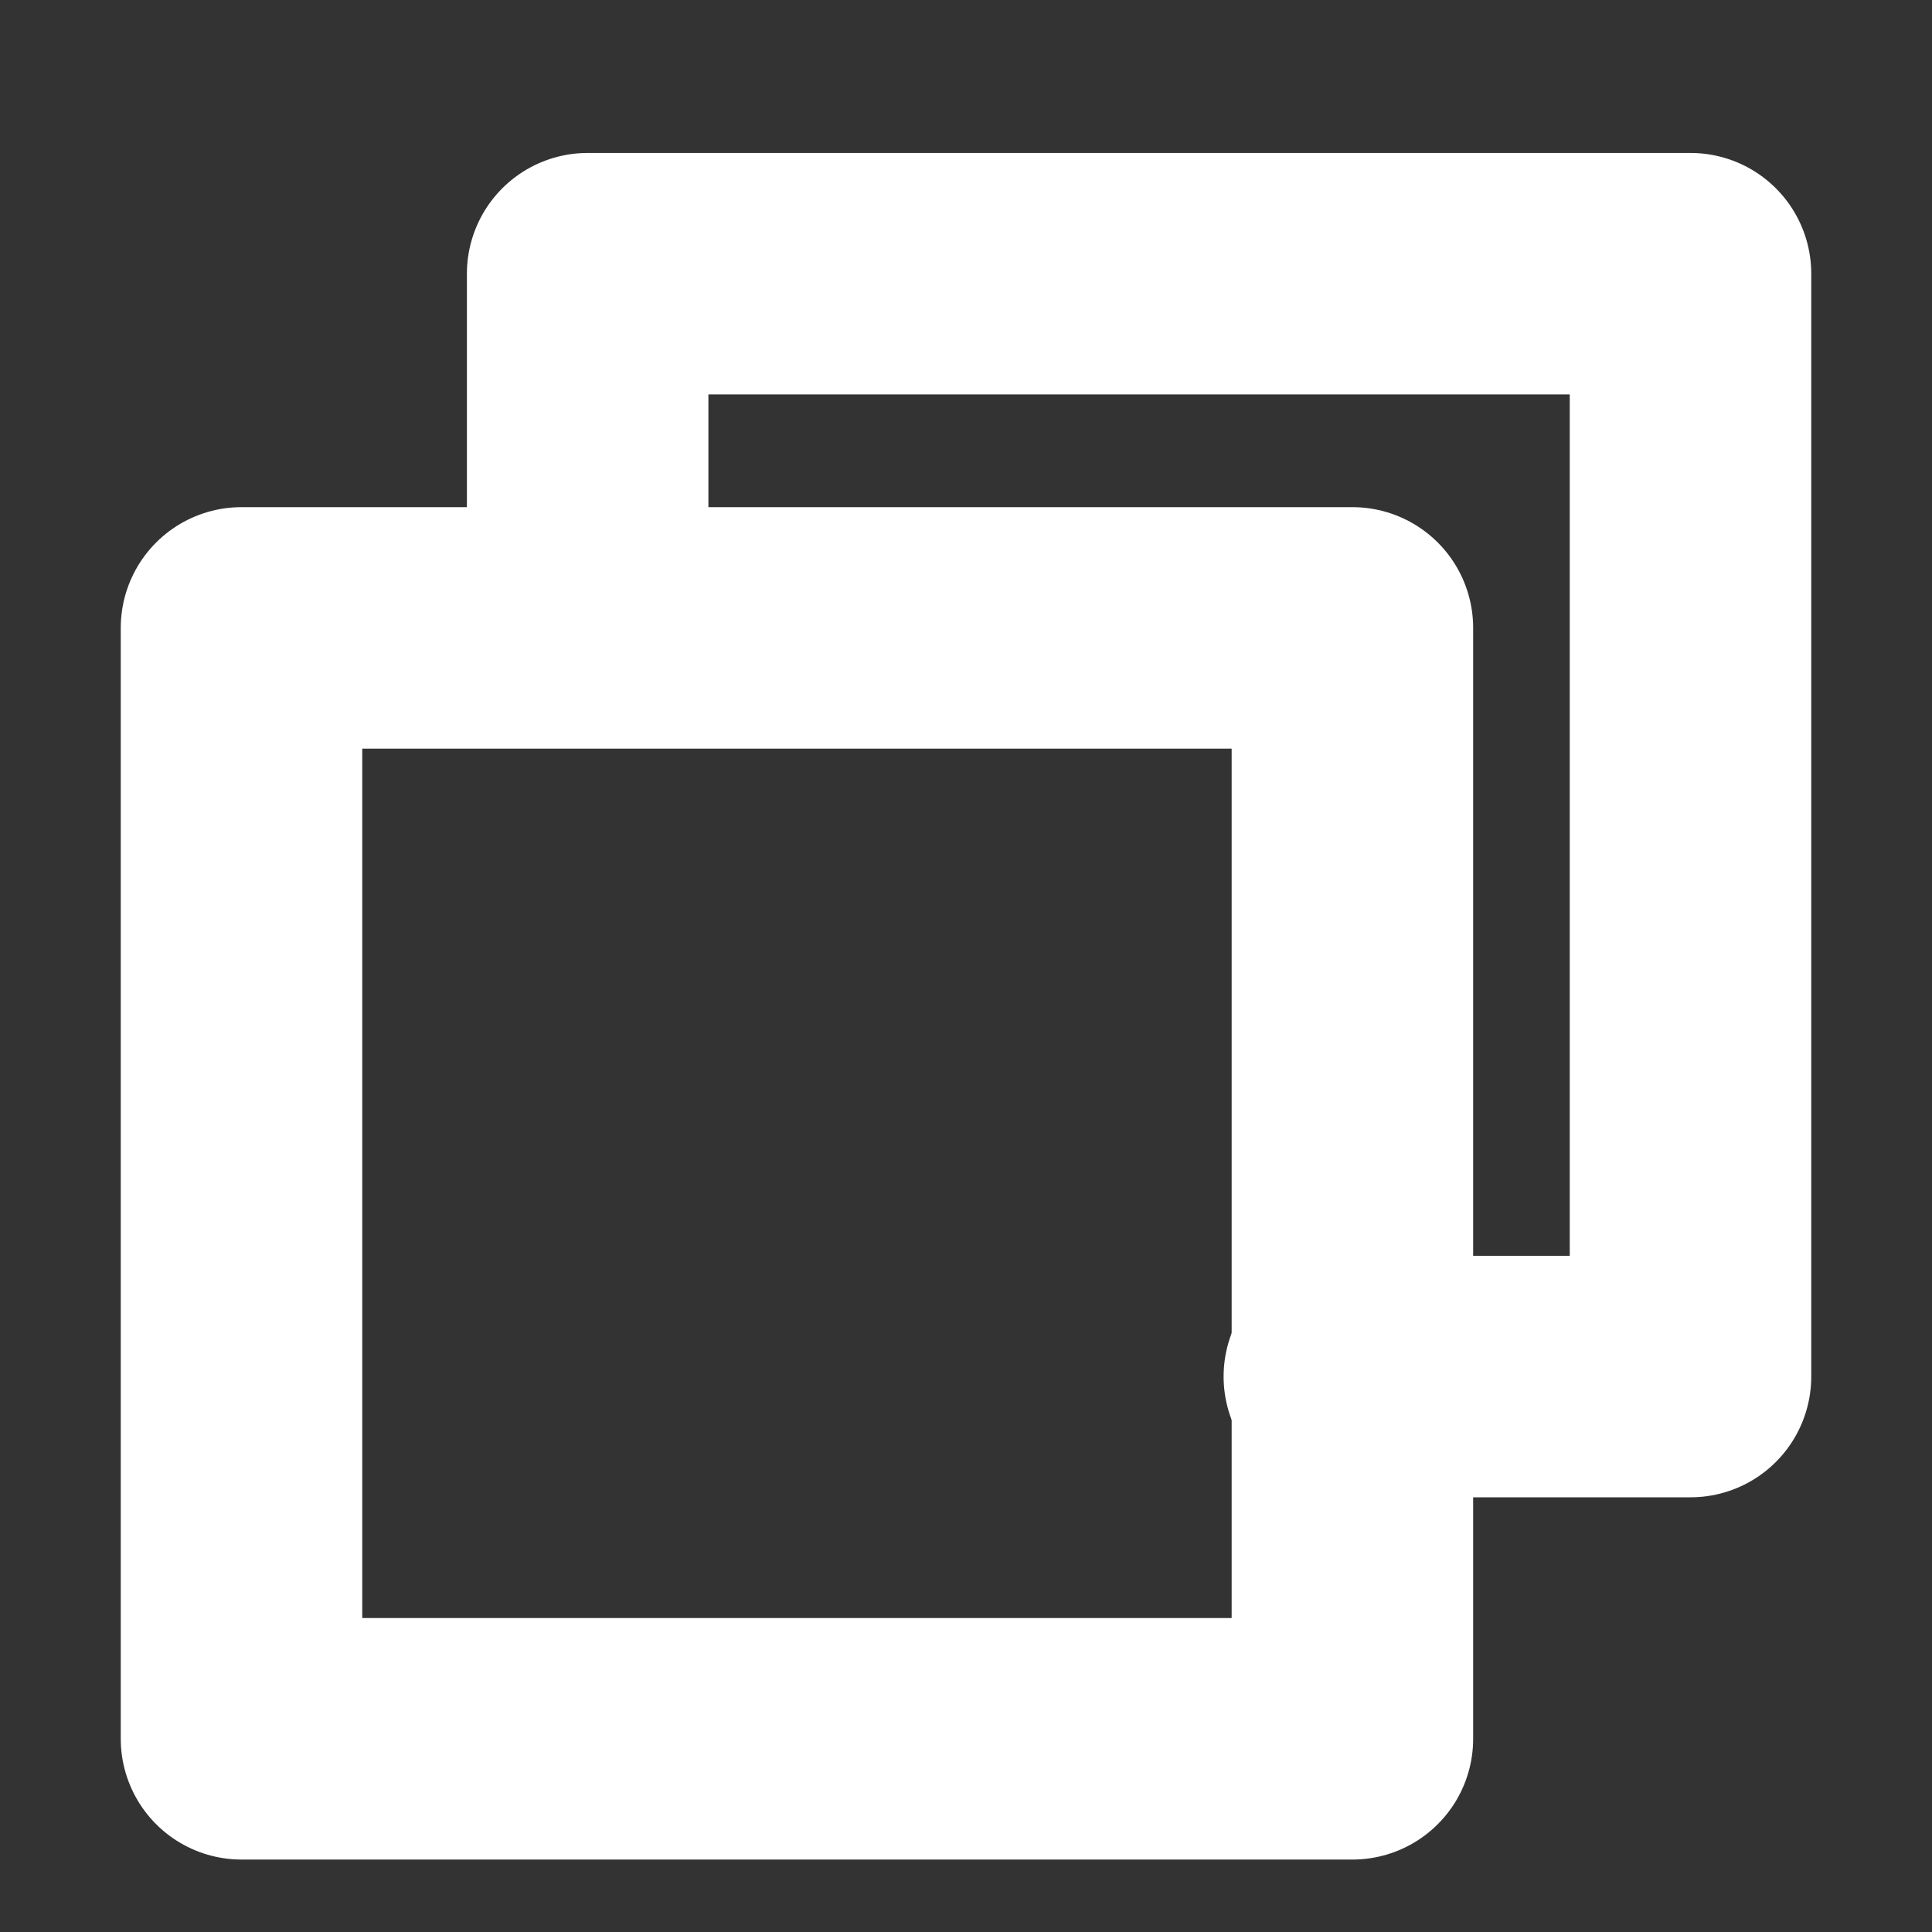 <?xml version="1.0" encoding="utf-8"?>
<!-- Generator: Adobe Illustrator 22.0.0, SVG Export Plug-In . SVG Version: 6.00 Build 0)  -->
<svg version="1.1" id="图层_1" xmlns="http://www.w3.org/2000/svg" xmlns:xlink="http://www.w3.org/1999/xlink" x="0px" y="0px"
	 viewBox="0 0 24 24" style="enable-background:new 0 0 24 24;" xml:space="preserve">
<rect x="0" y="0" width="24" height="24" fill="#333333" stroke="none"/>
<style type="text/css">
	.st0{fill:none;stroke:#FFFFFF;stroke-width:3;stroke-linecap:round;stroke-linejoin:round;stroke-miterlimit:10;}
</style>
<title>打开/白色</title>
<desc>Created with Sketch.</desc>
<title>打开/白色</title>
<desc>Created with Sketch.</desc>
<polyline class="st0" points="7.3,7.7 7.3,3.4 21,3.4 21,17.1 16.7,17.1 "/>
<rect x="3" y="7.8" class="st0" width="13.8" height="13.8"/>
</svg>
